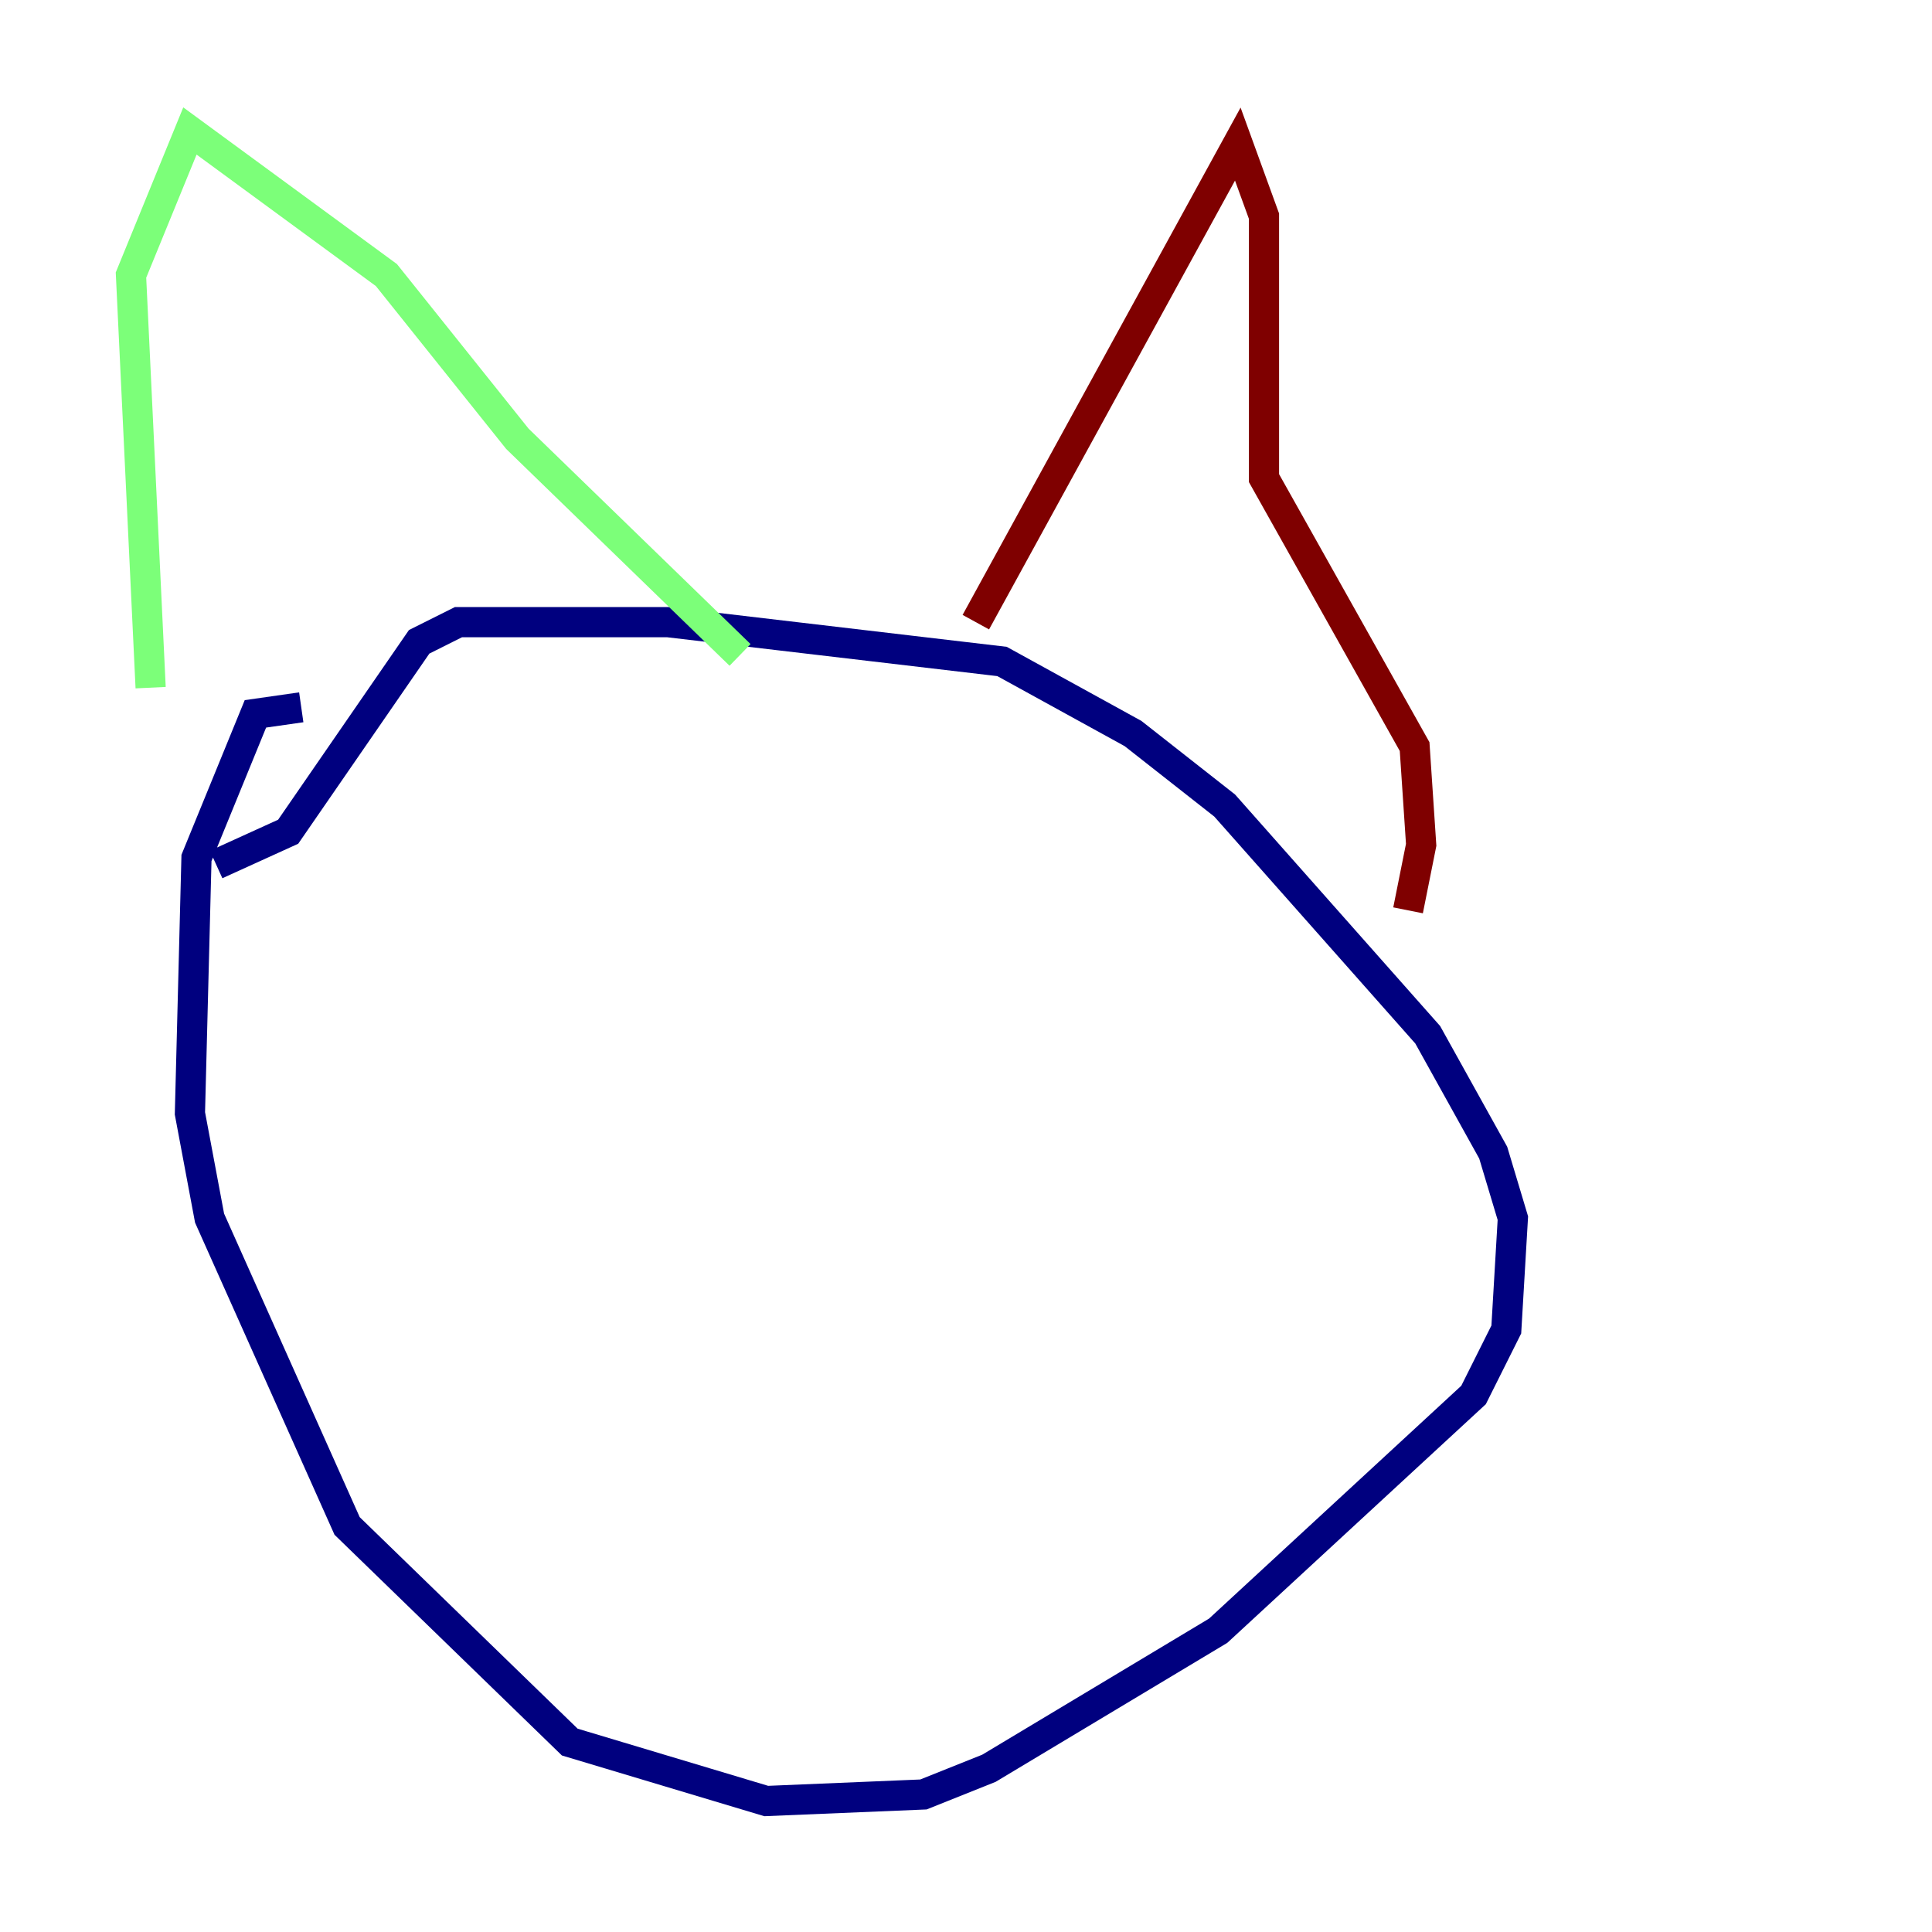 <?xml version="1.0" encoding="utf-8" ?>
<svg baseProfile="tiny" height="128" version="1.2" viewBox="0,0,128,128" width="128" xmlns="http://www.w3.org/2000/svg" xmlns:ev="http://www.w3.org/2001/xml-events" xmlns:xlink="http://www.w3.org/1999/xlink"><defs /><polyline fill="none" points="19.959,46.861 16.922,47.295 13.017,56.841 12.583,73.763 13.885,80.705 22.997,101.098 37.749,115.417 50.766,119.322 61.18,118.888 65.519,117.153 80.705,108.041 97.627,92.42 99.797,88.081 100.231,80.705 98.929,76.366 94.59,68.556 81.139,53.37 75.064,48.597 66.386,43.824 44.258,41.22 30.373,41.22 27.77,42.522 19.091,55.105 14.319,57.275" stroke="#00007f" stroke-width="2" /><polyline fill="none" points="9.98,45.559 8.678,18.224 12.583,8.678 25.6,18.224 34.278,29.071 49.031,43.39" stroke="#7cff79" stroke-width="2" /><polyline fill="none" points="64.651,41.22 82.007,9.546 83.742,14.319 83.742,31.675 93.722,49.464 94.156,55.973 93.288,60.312" stroke="#7f0000" stroke-width="2" /></svg>